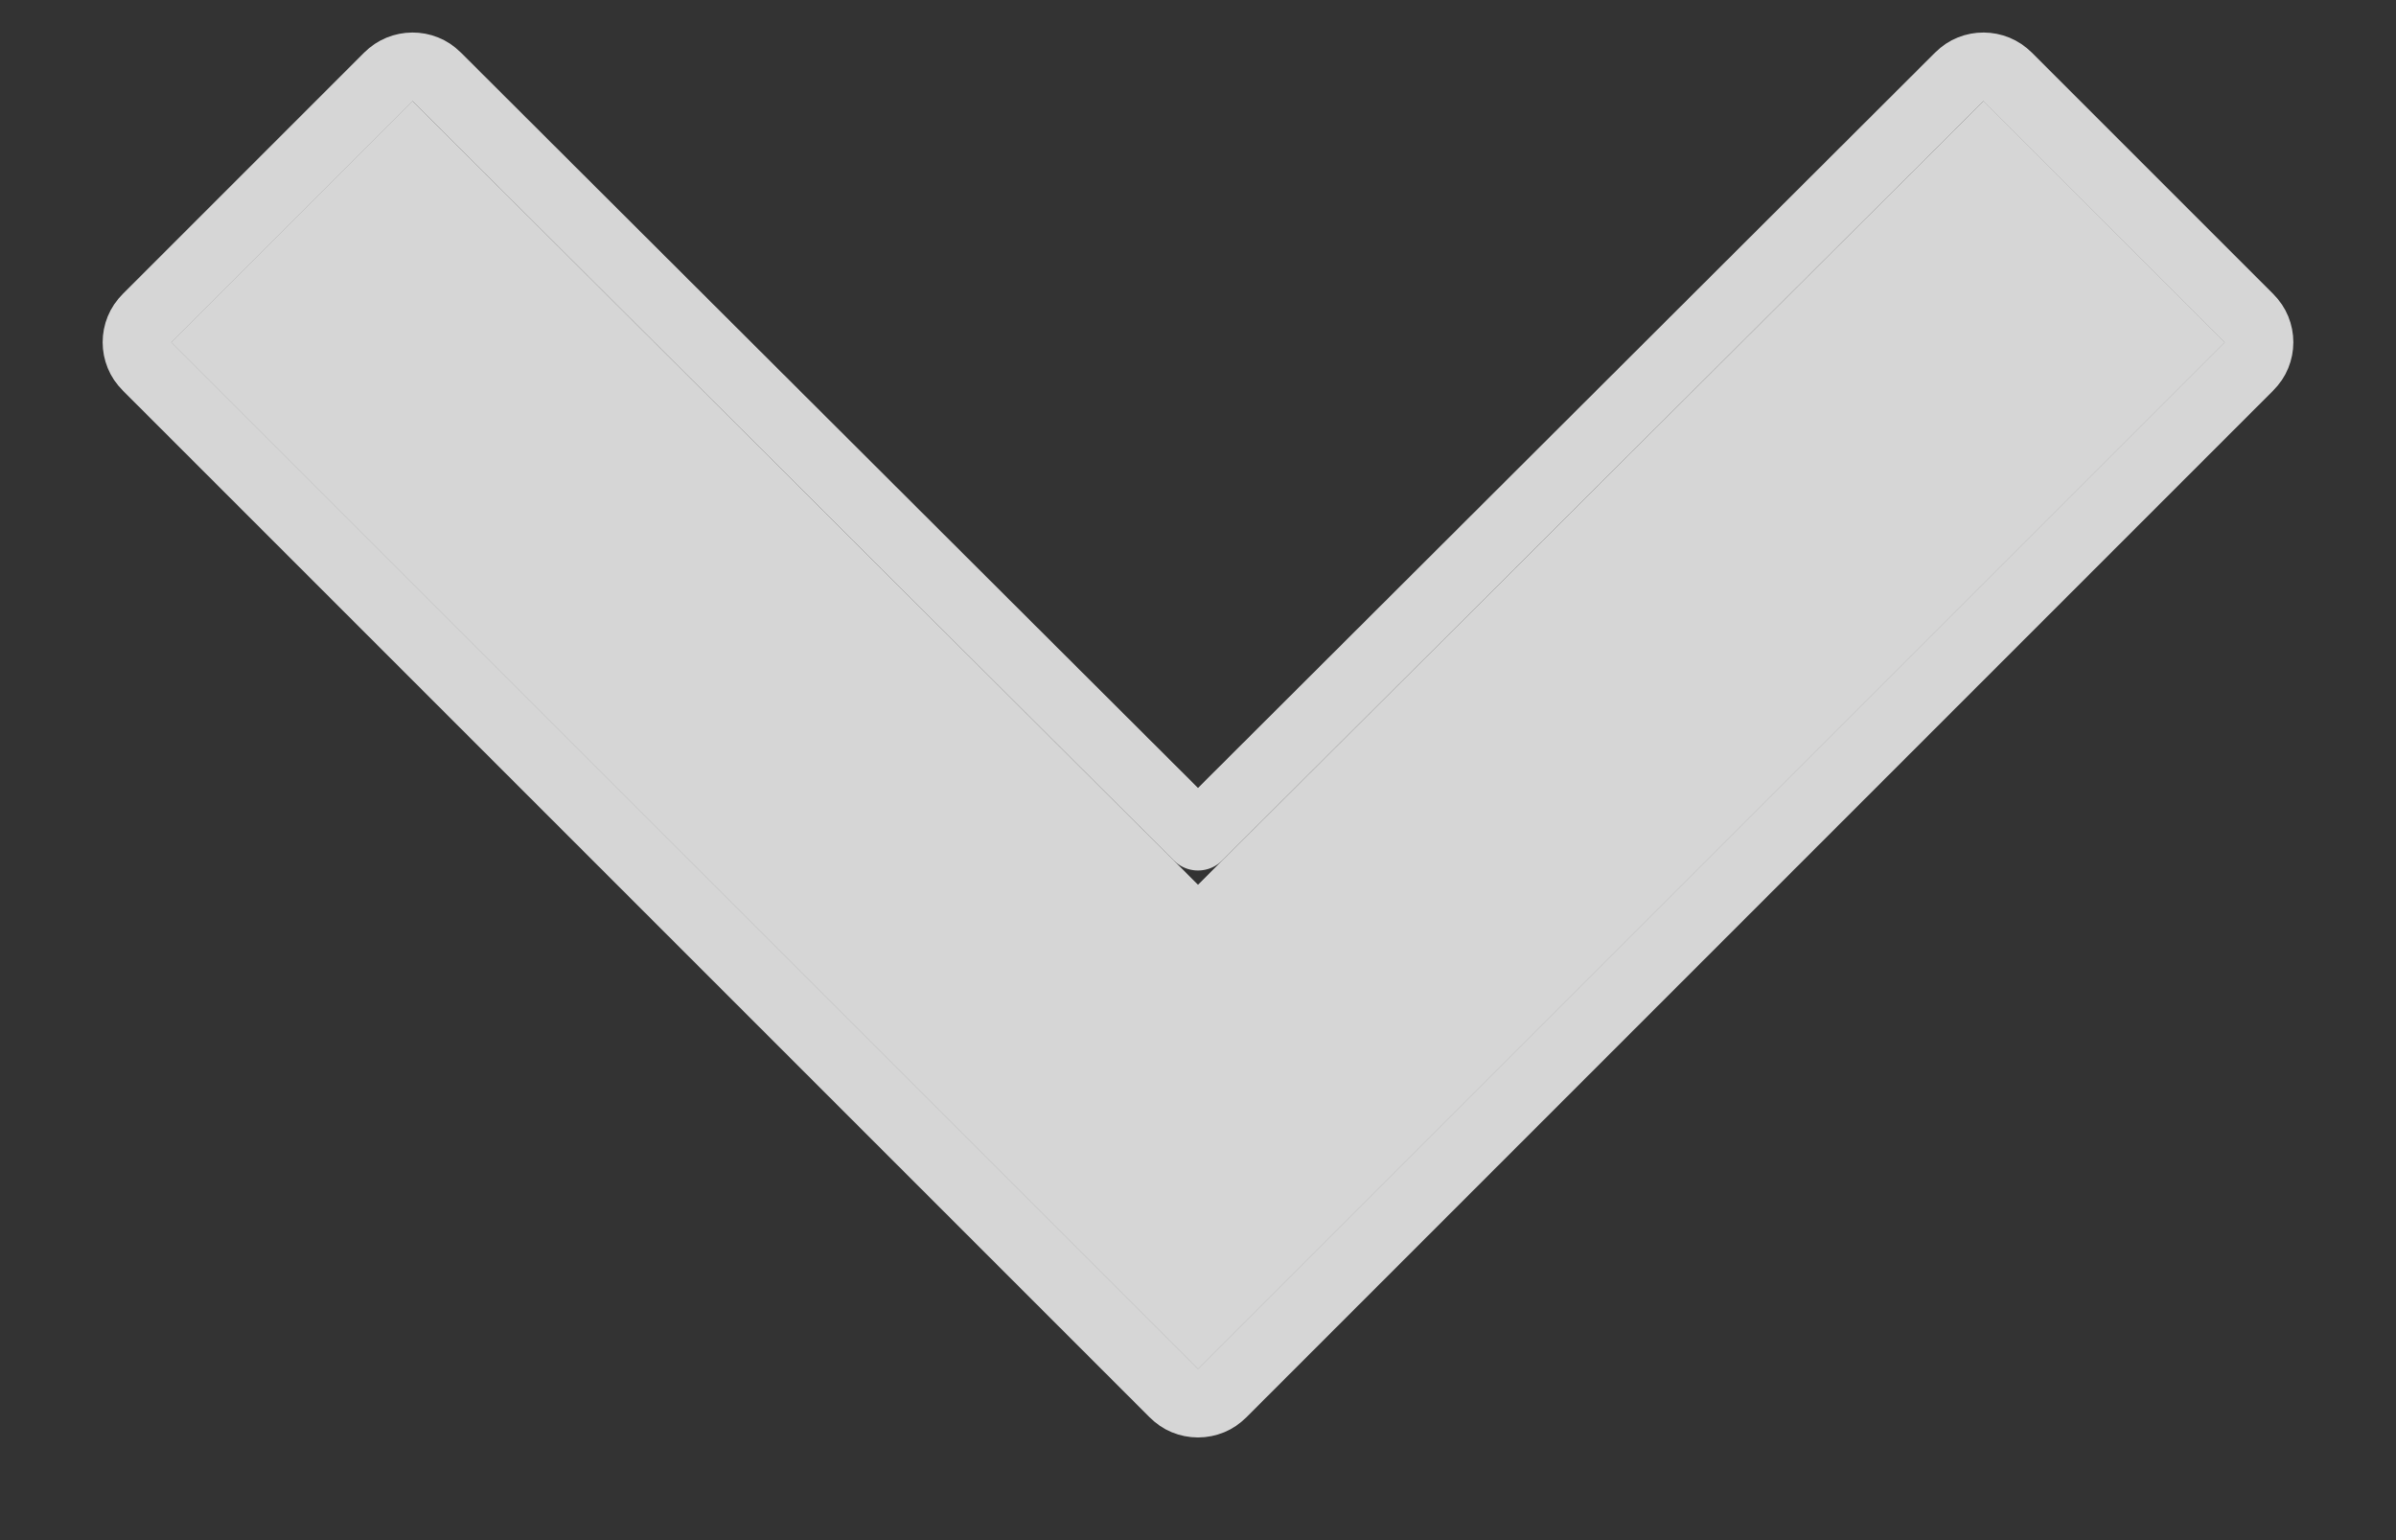 <svg width="14" height="9" viewBox="0 0 14 9" fill="none" xmlns="http://www.w3.org/2000/svg">
<rect x="0" y="0" width="14" height="9" fill="#333333" stroke="none"/>
<path d="M11.59 0.59L7 5.17L2.41 0.59L1 2L7 8L13 2L11.59 0.59Z" fill="white" fill-opacity="0.8"/>
<path d="M2.551 0.448C2.473 0.37 2.347 0.371 2.269 0.449L0.859 1.859C0.78 1.937 0.78 2.063 0.859 2.141L6.859 8.141C6.896 8.179 6.947 8.2 7 8.2C7.053 8.2 7.104 8.179 7.141 8.141L13.141 2.141C13.22 2.063 13.22 1.937 13.141 1.859L11.731 0.449C11.653 0.371 11.527 0.37 11.449 0.448L7 4.887L2.551 0.448Z" stroke="white" stroke-opacity="0.8" stroke-width="0.4" stroke-linejoin="round"/>
</svg>
